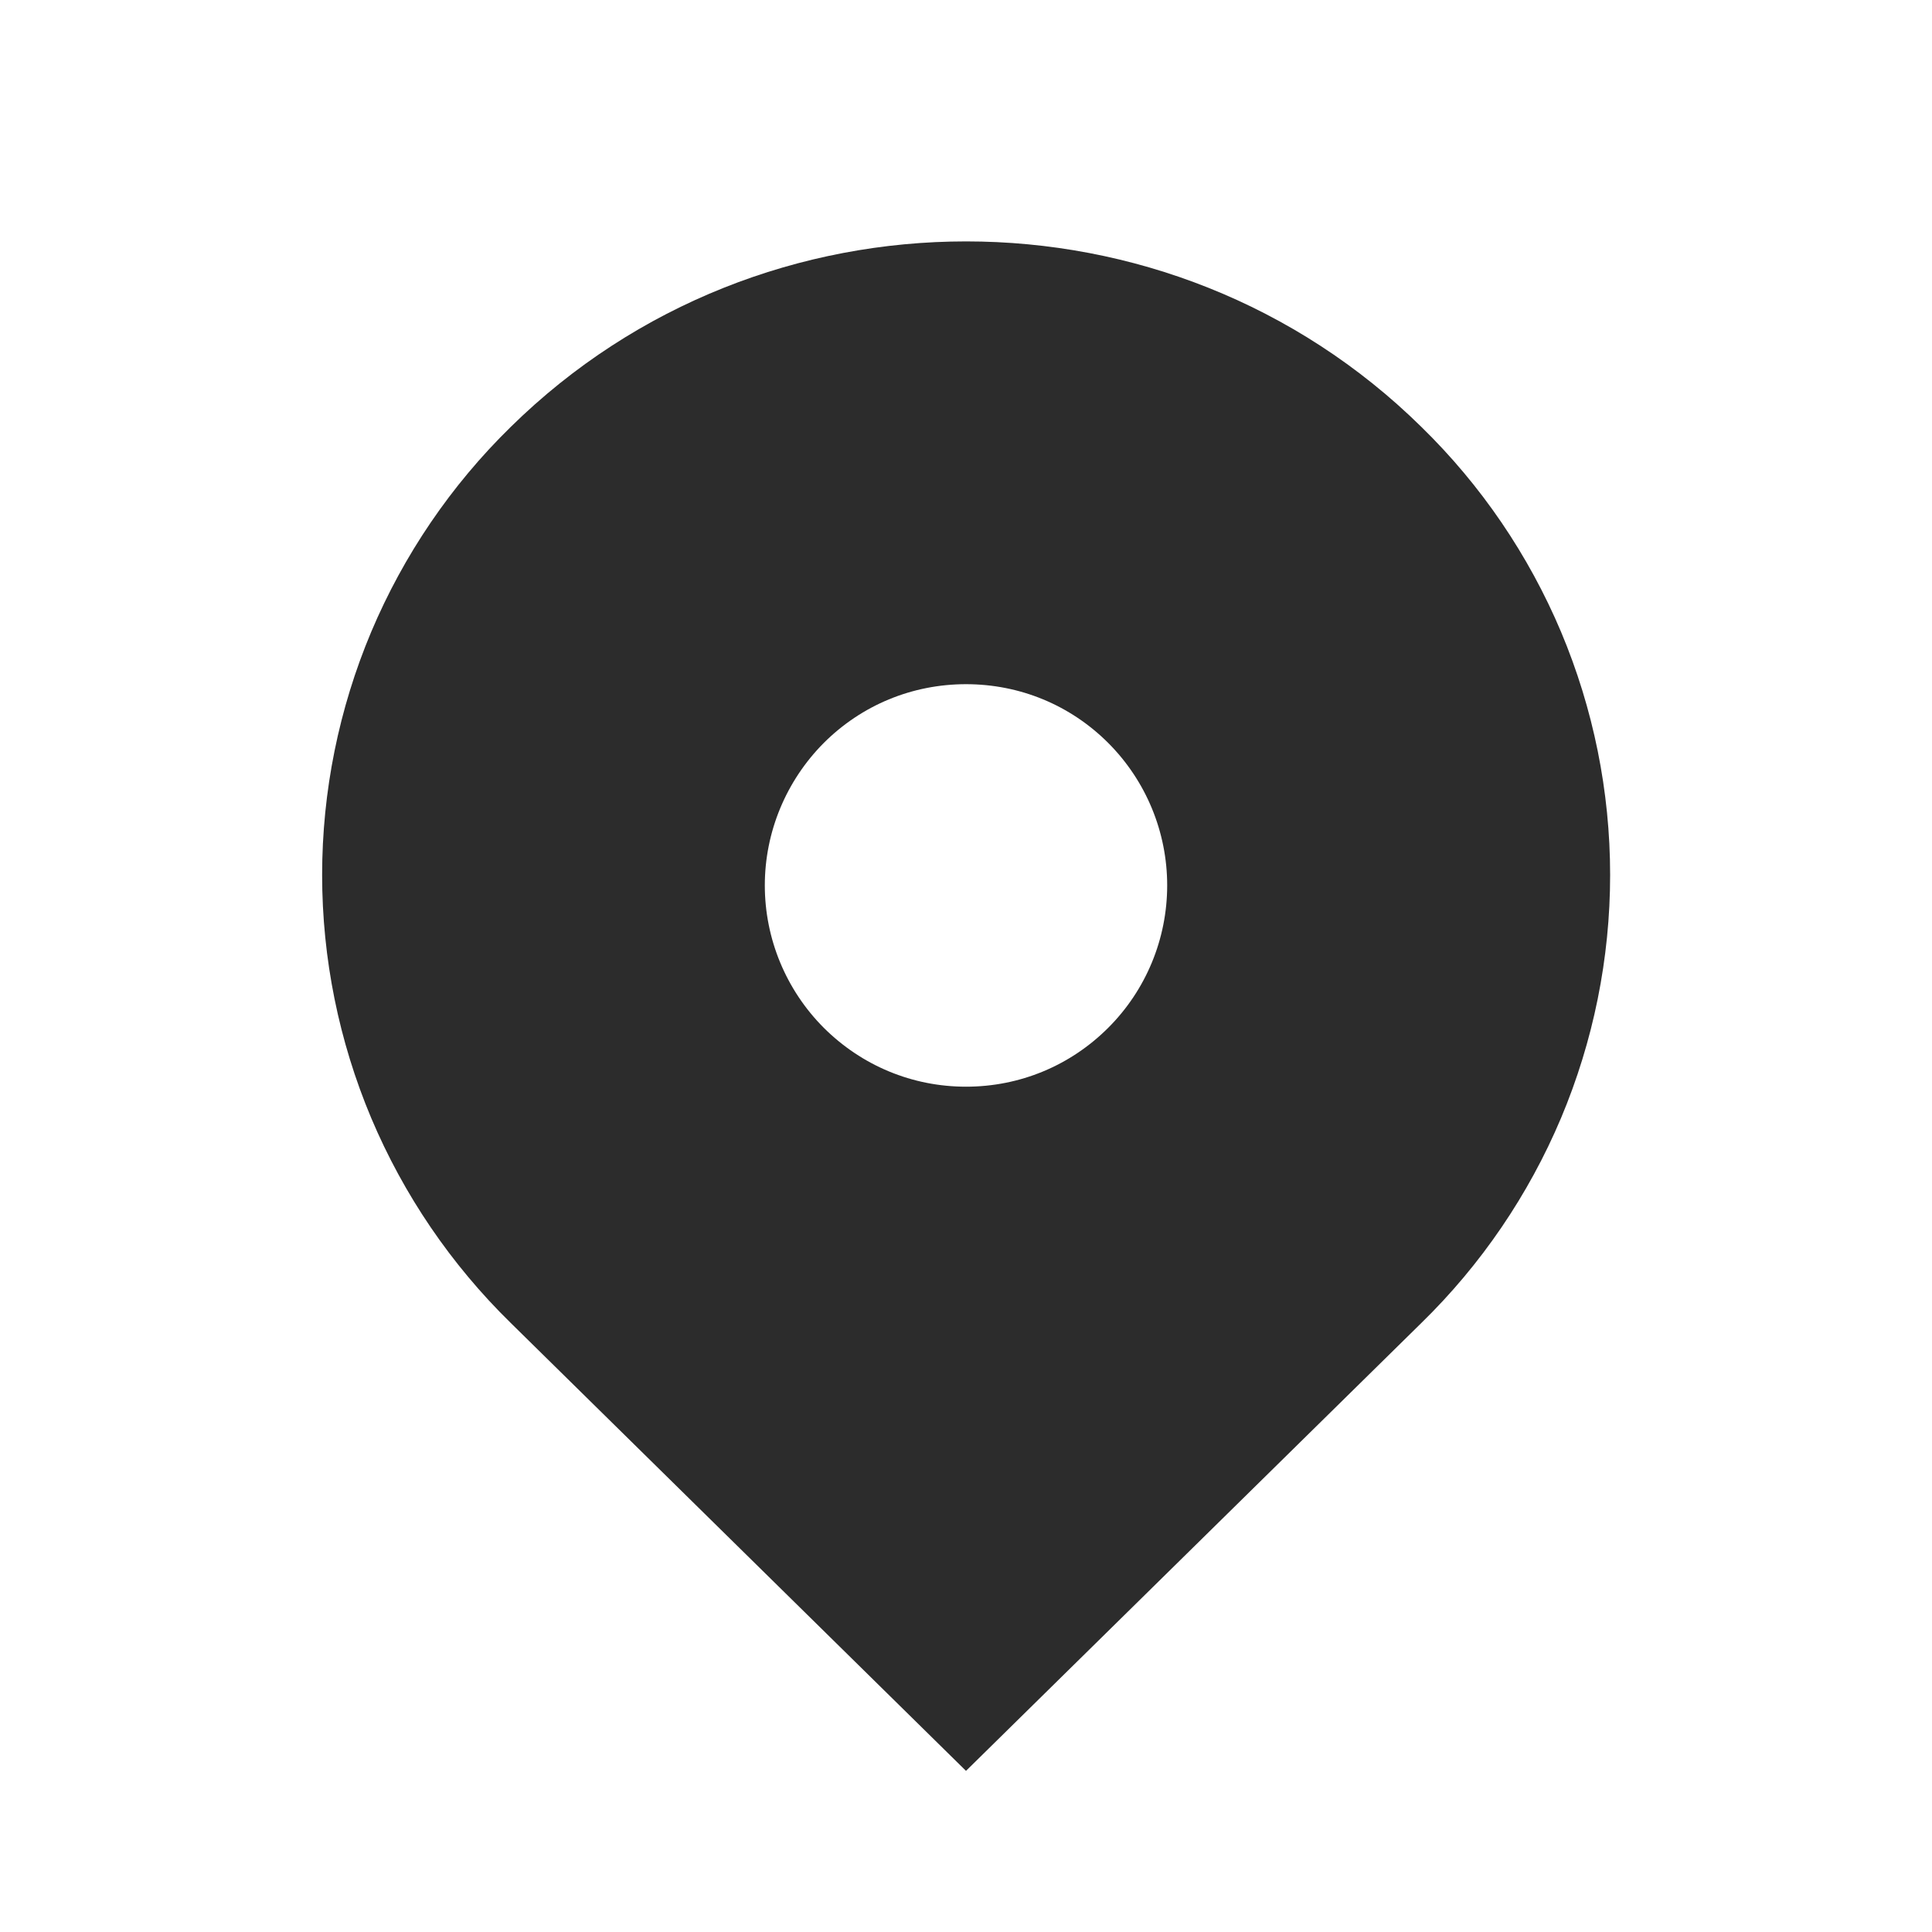 <svg width="15" height="15" viewBox="0 0 15 15" fill="none" xmlns="http://www.w3.org/2000/svg">
    <path d="M11.036 3.315C9.084 1.394 5.918 1.394 3.965 3.315C3.502 3.768 3.134 4.309 2.882 4.906C2.631 5.503 2.501 6.145 2.501 6.793C2.501 7.441 2.631 8.083 2.882 8.68C3.134 9.277 3.502 9.818 3.965 10.271L7.5 13.749L11.036 10.271C11.5 9.818 11.868 9.277 12.12 8.68C12.371 8.083 12.501 7.441 12.501 6.793C12.501 6.145 12.371 5.503 12.12 4.906C11.868 4.309 11.5 3.768 11.036 3.315ZM7.5 8.437C7.083 8.437 6.691 8.274 6.395 7.979C6.103 7.686 5.938 7.289 5.938 6.874C5.938 6.46 6.103 6.063 6.395 5.769C6.69 5.474 7.083 5.312 7.5 5.312C7.918 5.312 8.31 5.474 8.605 5.769C8.898 6.063 9.062 6.46 9.062 6.874C9.062 7.289 8.898 7.686 8.605 7.979C8.31 8.274 7.918 8.437 7.5 8.437Z" fill="#2C2C2C"/>
</svg>
